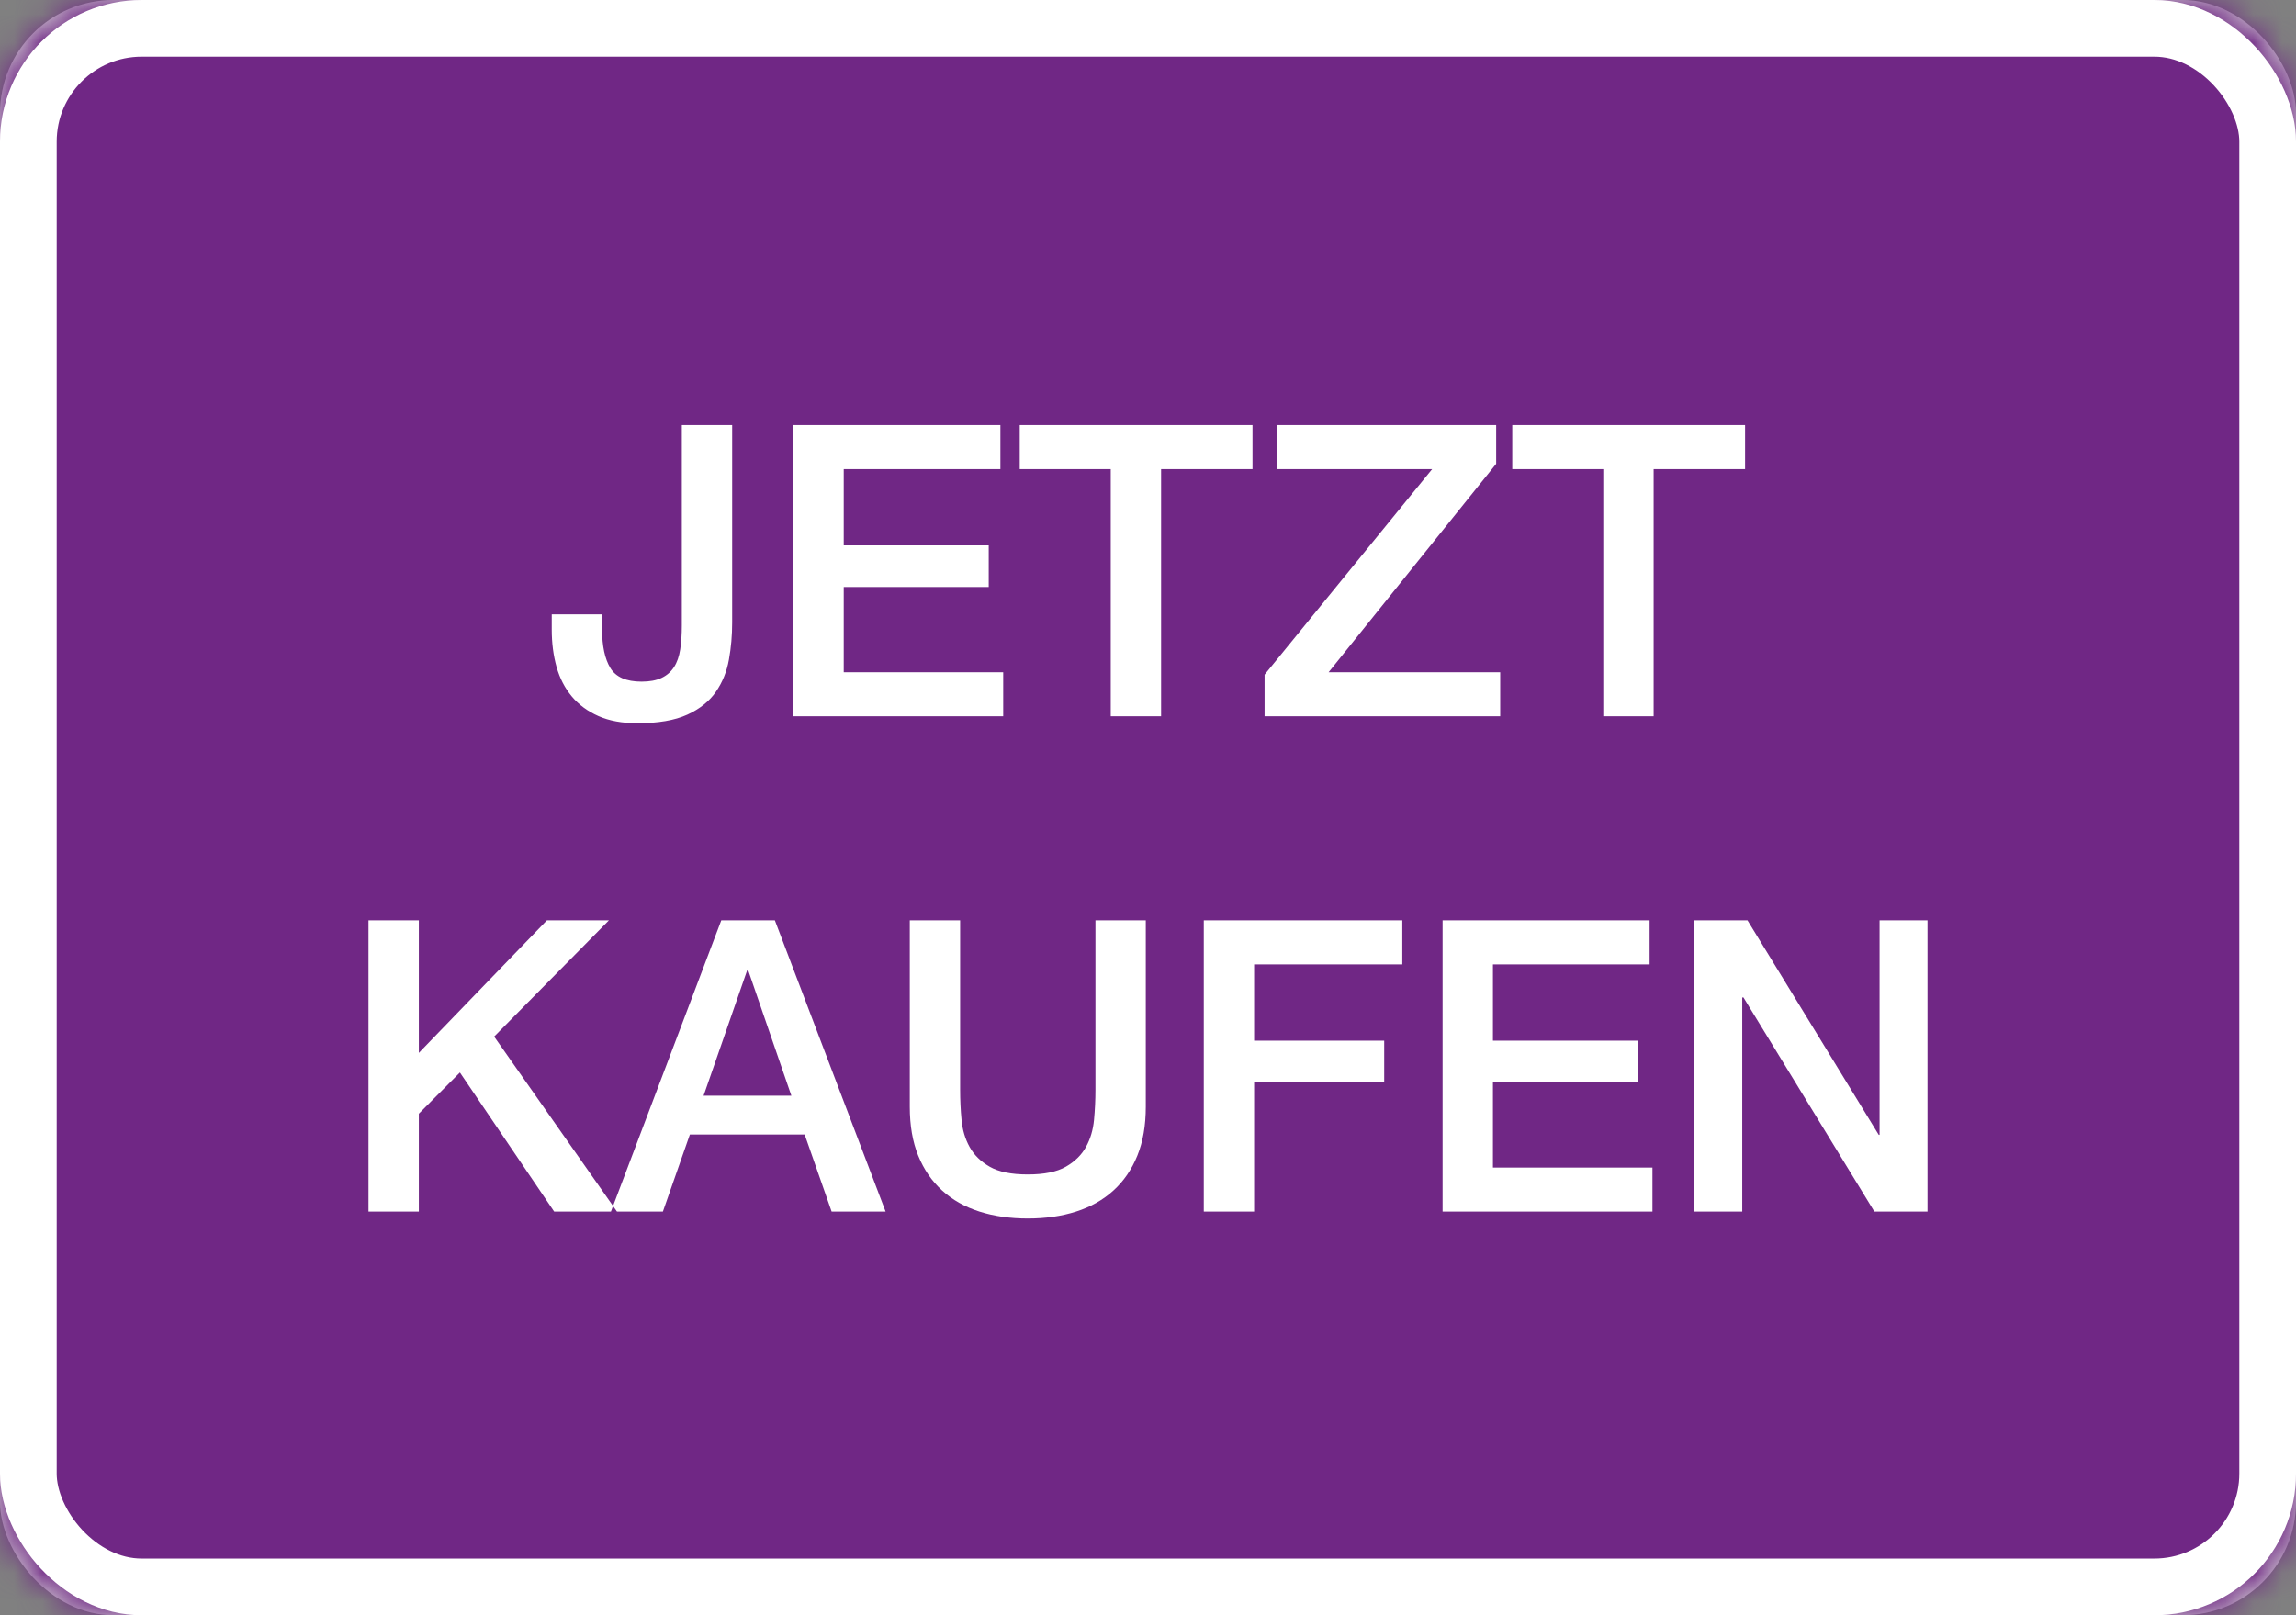 <svg xmlns="http://www.w3.org/2000/svg" xmlns:xlink="http://www.w3.org/1999/xlink" width="81" height="57" viewBox="0 0 81 57">
  <rect x="0" y="0" width="81" height="57" fill="#808080" stroke="none"/>
  <defs>
    <rect id="dot_mat_buynow-a" width="81" height="57" rx="4"/>
  </defs>
  <g fill="none" fill-rule="evenodd">
    <mask id="dot_mat_buynow-b" fill="#fff">
      <use xlink:href="#dot_mat_buynow-a"/>
    </mask>
    <use fill="#D8D8D8" xlink:href="#dot_mat_buynow-a"/>
    <rect width="79" height="55" x="1" y="1" stroke="#FFF" stroke-width="2" rx="4"/>
    <rect width="81" height="57" fill="#702785" mask="url(#dot_mat_buynow-b)"/>
    <rect width="79" height="55" x="1" y="1" stroke="#FFF" stroke-width="2" rx="4"/>
    <path fill="#FFF" d="M25.83,21.967 C25.83,22.418 25.792,22.854 25.716,23.276 C25.641,23.699 25.487,24.078 25.255,24.414 C25.023,24.749 24.686,25.018 24.246,25.22 C23.805,25.421 23.22,25.522 22.491,25.522 C21.951,25.522 21.492,25.438 21.113,25.27 C20.734,25.102 20.421,24.872 20.175,24.579 C19.929,24.286 19.749,23.939 19.635,23.536 C19.522,23.132 19.465,22.696 19.465,22.226 L19.465,21.679 L21.241,21.679 L21.241,22.211 C21.241,22.797 21.338,23.25 21.532,23.571 C21.726,23.893 22.093,24.054 22.633,24.054 C22.917,24.054 23.152,24.011 23.336,23.924 C23.521,23.838 23.668,23.711 23.777,23.543 C23.886,23.375 23.959,23.166 23.997,22.917 C24.035,22.667 24.054,22.384 24.054,22.067 L24.054,15 L25.83,15 L25.83,21.967 Z M27.99,15 L35.293,15 L35.293,16.555 L29.766,16.555 L29.766,19.246 L34.881,19.246 L34.881,20.714 L29.766,20.714 L29.766,23.723 L35.392,23.723 L35.392,25.277 L27.99,25.277 L27.99,15 Z M35.975,15 L44.187,15 L44.187,16.555 L40.962,16.555 L40.962,25.277 L39.186,25.277 L39.186,16.555 L35.975,16.555 L35.975,15 Z M45.068,15 L52.783,15 L52.783,16.367 L46.872,23.723 L52.925,23.723 L52.925,25.277 L44.613,25.277 L44.613,23.809 L50.524,16.555 L45.068,16.555 L45.068,15 Z M53.351,15 L61.564,15 L61.564,16.555 L58.338,16.555 L58.338,25.277 L56.562,25.277 L56.562,16.555 L53.351,16.555 L53.351,15 Z M13,32.478 L14.776,32.478 L14.776,37.156 L19.294,32.478 L21.482,32.478 L17.433,36.58 L21.766,42.755 L19.55,42.755 L16.225,37.847 L14.776,39.301 L14.776,42.755 L13,42.755 L13,32.478 Z M25.446,32.478 L27.336,32.478 L31.243,42.755 L29.339,42.755 L28.387,40.035 L24.338,40.035 L23.386,42.755 L21.553,42.755 L25.446,32.478 Z M24.821,38.667 L27.919,38.667 L26.398,34.249 L26.356,34.249 L24.821,38.667 Z M32.096,32.478 L33.872,32.478 L33.872,38.466 C33.872,38.811 33.888,39.162 33.922,39.517 C33.955,39.872 34.049,40.191 34.206,40.474 C34.362,40.757 34.599,40.99 34.916,41.172 C35.233,41.354 35.681,41.445 36.259,41.445 C36.837,41.445 37.284,41.354 37.602,41.172 C37.919,40.99 38.156,40.757 38.312,40.474 C38.468,40.191 38.563,39.872 38.596,39.517 C38.629,39.162 38.646,38.811 38.646,38.466 L38.646,32.478 L40.422,32.478 L40.422,39.056 C40.422,39.718 40.322,40.294 40.123,40.783 C39.925,41.273 39.643,41.683 39.278,42.014 C38.913,42.345 38.475,42.592 37.964,42.755 C37.452,42.918 36.884,43 36.259,43 C35.634,43 35.065,42.918 34.554,42.755 C34.042,42.592 33.604,42.345 33.24,42.014 C32.875,41.683 32.593,41.273 32.394,40.783 C32.195,40.294 32.096,39.718 32.096,39.056 L32.096,32.478 Z M42.468,32.478 L49.472,32.478 L49.472,34.033 L44.244,34.033 L44.244,36.724 L48.833,36.724 L48.833,38.192 L44.244,38.192 L44.244,42.755 L42.468,42.755 L42.468,32.478 Z M50.893,32.478 L58.196,32.478 L58.196,34.033 L52.669,34.033 L52.669,36.724 L57.784,36.724 L57.784,38.192 L52.669,38.192 L52.669,41.201 L58.296,41.201 L58.296,42.755 L50.893,42.755 L50.893,32.478 Z M59.773,32.478 L61.649,32.478 L66.281,40.049 L66.309,40.049 L66.309,32.478 L68,32.478 L68,42.755 L66.125,42.755 L61.507,35.199 L61.464,35.199 L61.464,42.755 L59.773,42.755 L59.773,32.478 Z"/>
  </g>
</svg>
